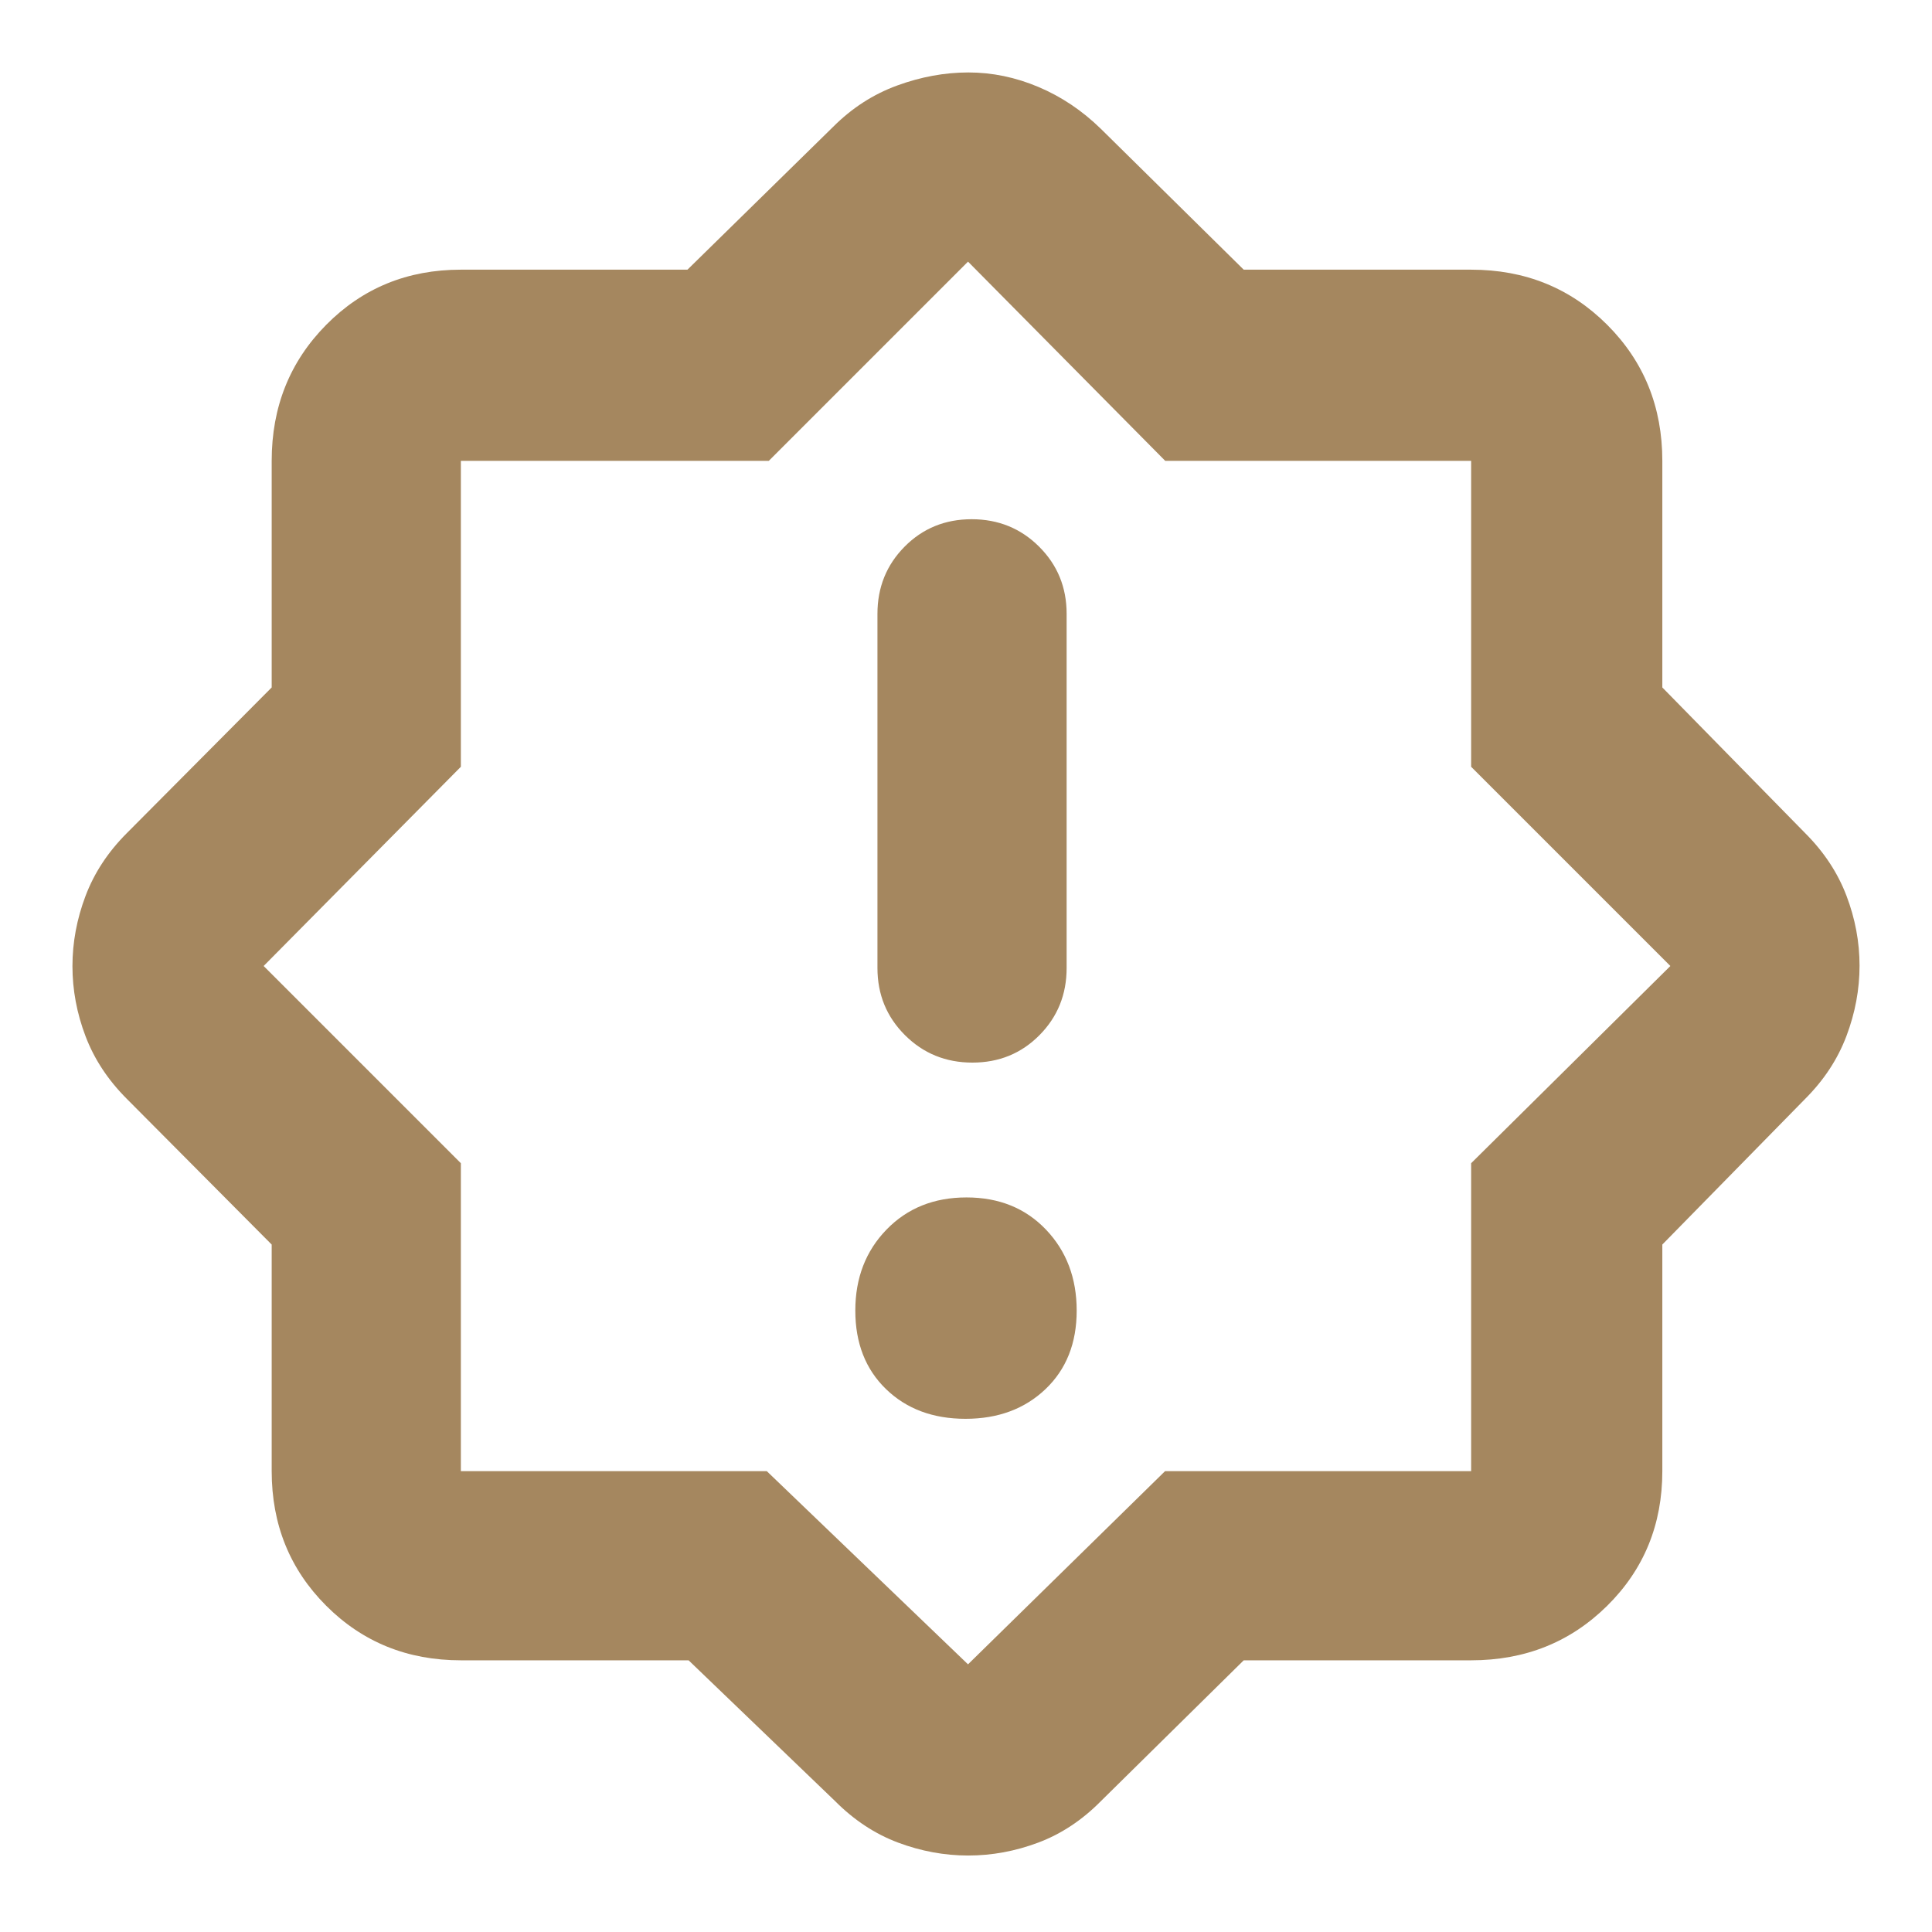 <svg xmlns="http://www.w3.org/2000/svg" height="48" viewBox="0 -960 960 960" width="48"><path fill="rgb(165, 135, 95)" d="M479.75-255q24.25 0 39.75-14.75 15.5-14.76 15.5-39Q535-333 519.75-349q-15.26-16-39.5-16-24.25 0-39.75 15.98T425-308.79q0 24.25 15.25 39.02Q455.51-255 479.75-255Zm3.43-177q19.82 0 33.32-13.63Q530-459.25 530-479v-176q0-19.75-13.68-33.38Q502.65-702 482.82-702q-19.82 0-33.32 13.62Q436-674.75 436-655v176q0 19.75 13.68 33.37Q463.35-432 483.18-432ZM342.16-135H229q-39.8 0-66.9-27.1Q135-189.2 135-229v-112.59L63-414q-14-14-20.5-31.11T36-479.92q0-17.69 6.5-34.89Q49-532 63-546l72-72.41V-731q0-40.21 27.1-67.61Q189.2-826 229-826h112.59L414-897q14-14 31.77-20.5 17.78-6.5 35.46-6.5 17.69 0 34.75 7.2 17.06 7.19 31.02 20.8l71 70h113q40.21 0 67.61 27.39Q826-771.21 826-731v112.59L897-546q14 14 20.5 31.09 6.5 17.08 6.5 34.76 0 17.67-6.5 34.91Q911-428 897-414l-71 72.41V-229q0 39.8-27.39 66.9Q771.21-135 731-135H618l-71 70q-13.96 14.13-31.08 20.57Q498.8-38 481.1-38q-17.71 0-34.87-6.43Q429.07-50.87 415-65l-72.84-70ZM381-229l100 96 97.92-96H731v-153l99-98-99-99v-152H579l-98-99-99 99H229v152l-98 99 98 98v153h152Zm100-252Z"/></svg>